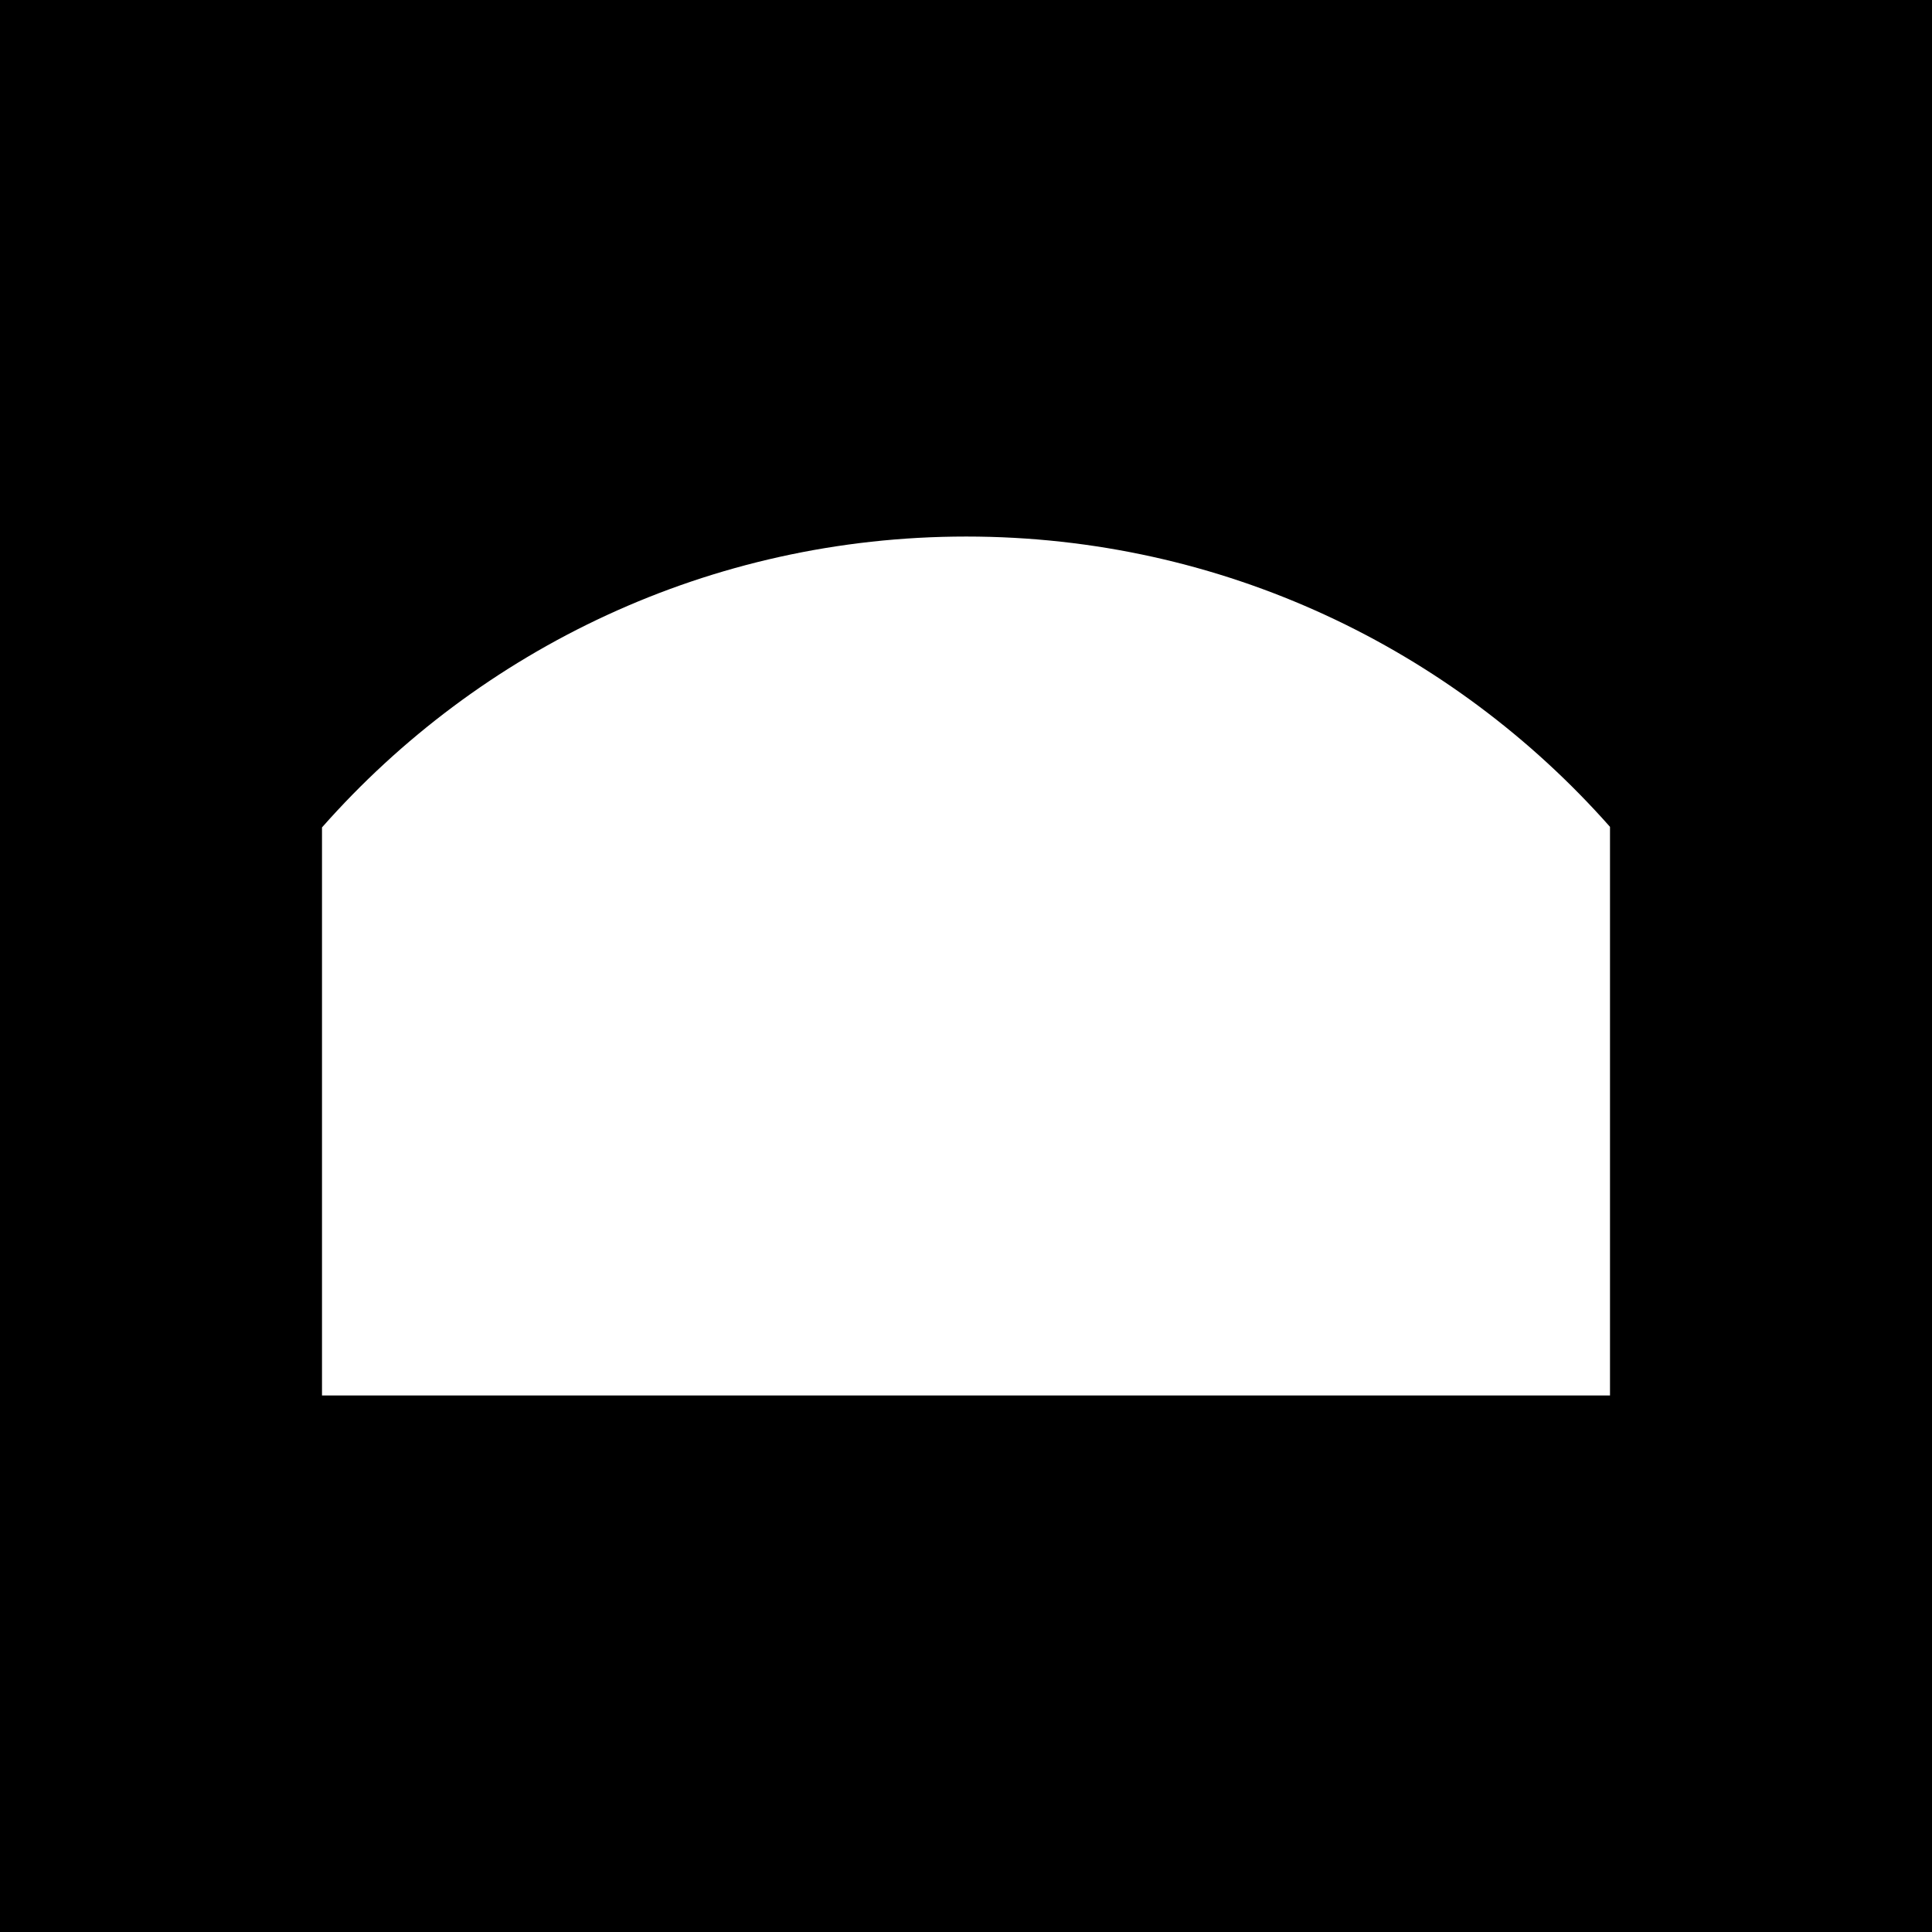 <svg xmlns="http://www.w3.org/2000/svg" viewBox="0 0 1080 1080"><defs><style>.cls-1{fill:#fff;}</style></defs><g id="Background"><rect width="1080" height="1080"/></g><g id="Graphic"><path class="cls-1" d="M180,780.07H900V462.21c-88-99.52-216.59-162.28-359.86-162.28C396.71,299.93,268,362.82,180,462.53Z"/></g></svg>